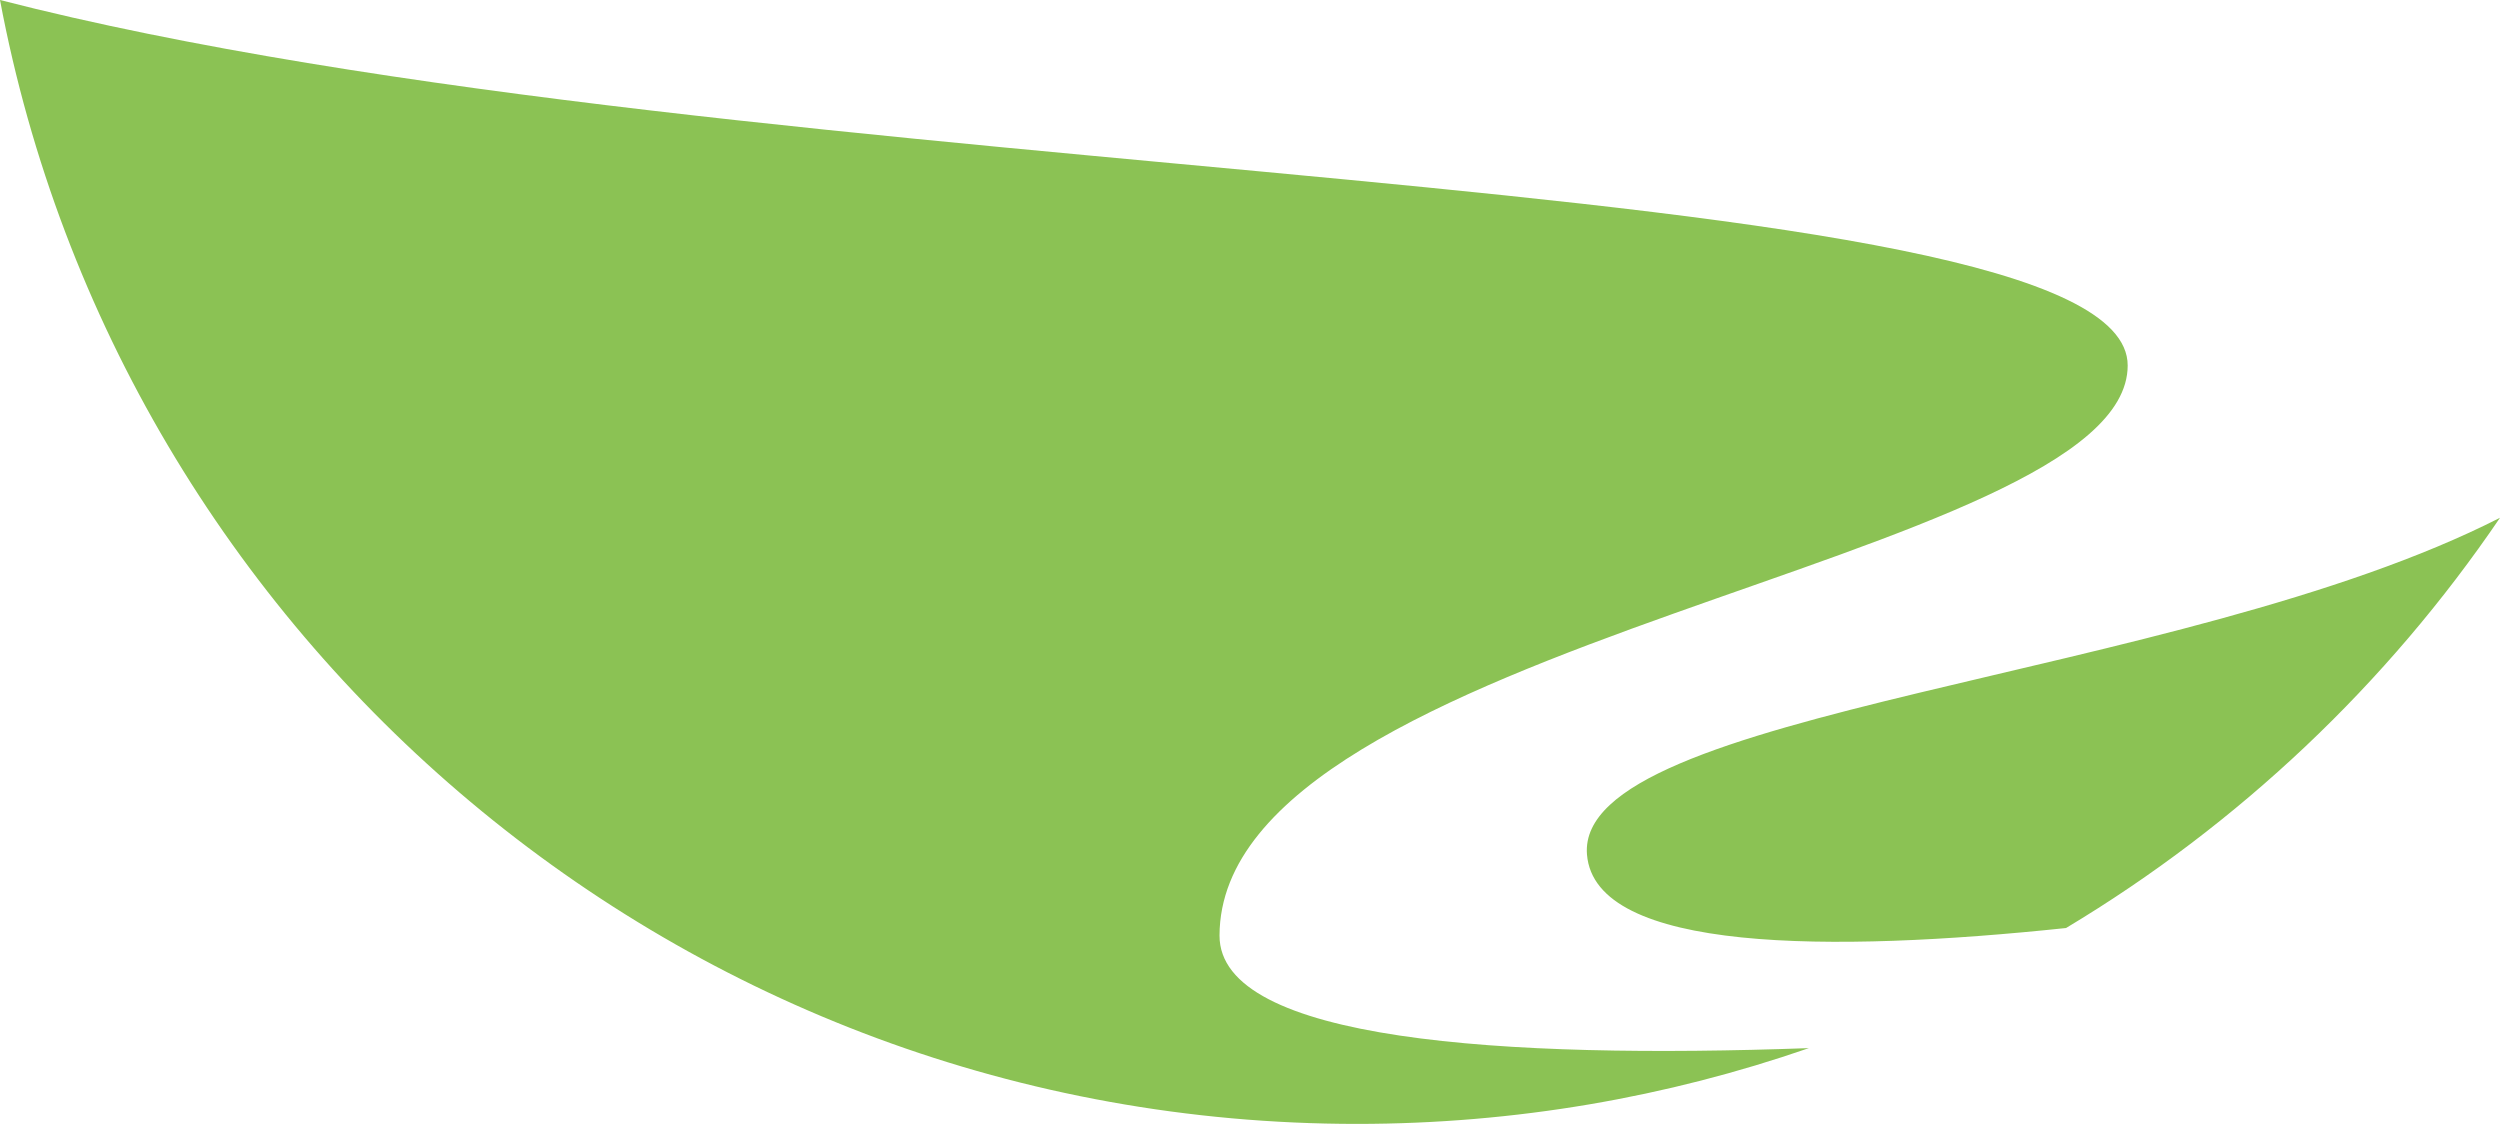 <svg version="1.1" id="图层_1" x="0px" y="0px" width="181.055px" height="81.395px" viewBox="0 0 181.055 81.395" enable-background="new 0 0 181.055 81.395" xml:space="preserve" xmlns="http://www.w3.org/2000/svg" xmlns:xlink="http://www.w3.org/1999/xlink" xmlns:xml="http://www.w3.org/XML/1998/namespace">
  <path fill="#8BC254" d="M181.055,37.498c-8.178,12.043-18.914,22.206-31.428,29.711c-17.014,1.793-34.12,1.795-34.695-5.322
	C114.082,51.366,157.928,49.293,181.055,37.498z M88.32,67.747c0.071-21.426,65.771-26.997,65.771-41.279
	C154.092,11.825,54.517,14.028,0,0c8.721,46.336,49.396,81.395,98.266,81.395c11.467,0,22.479-1.936,32.737-5.488
	C108.922,76.706,88.295,75.405,88.32,67.747z" class="color c1"/>
</svg>